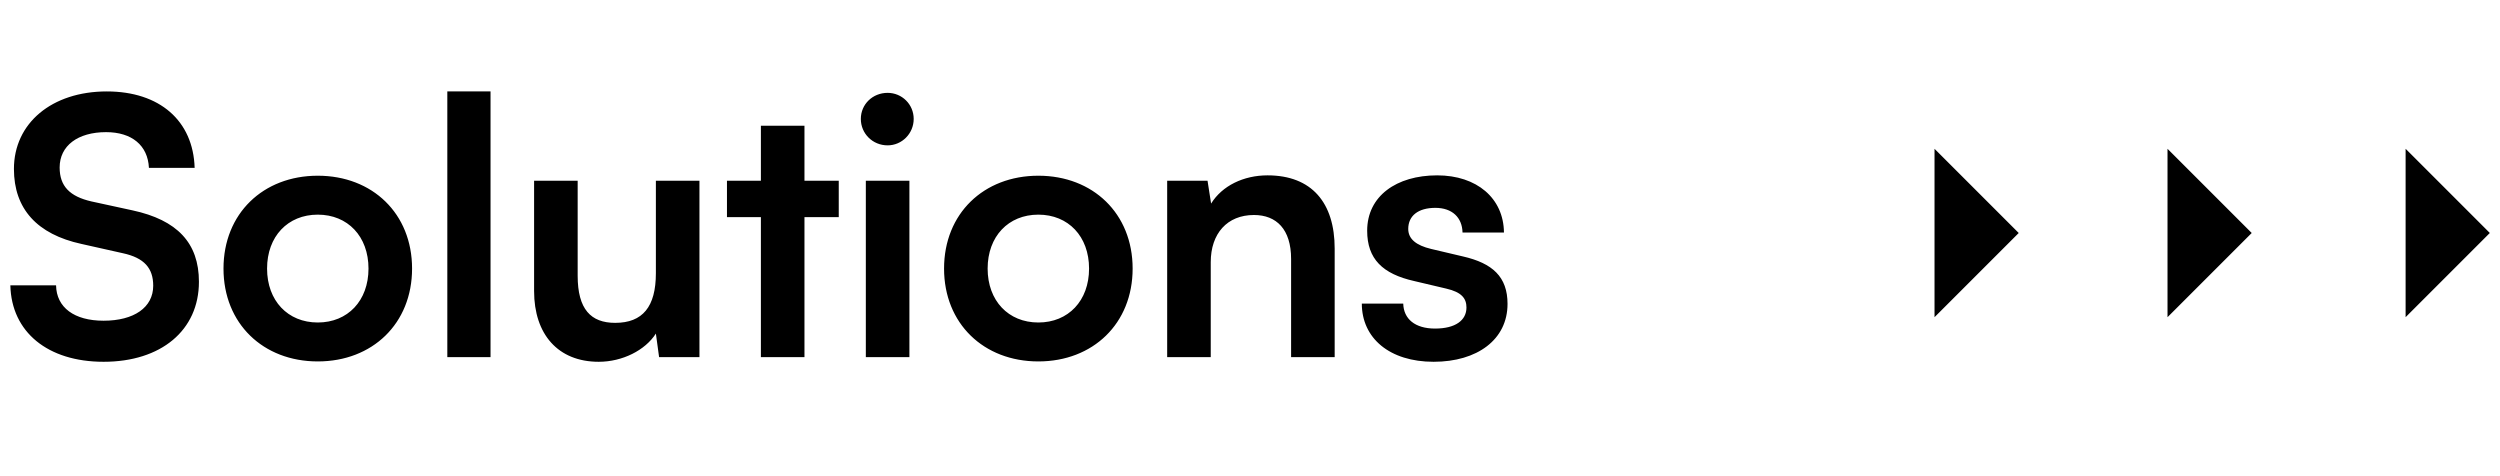 <svg width="168" height="32" viewBox="0 0 168 32" fill="none" xmlns="http://www.w3.org/2000/svg">
<path d="M0.936 11.352C0.936 14.04 2.496 15.744 5.472 16.392L8.256 17.016C9.696 17.328 10.296 18.024 10.296 19.2C10.296 20.664 9 21.552 6.96 21.552C4.992 21.552 3.792 20.664 3.768 19.176H0.696C0.768 22.32 3.216 24.312 6.96 24.312C10.824 24.312 13.368 22.2 13.368 18.936C13.368 16.32 11.904 14.784 8.904 14.136L6.144 13.536C4.68 13.2 4.008 12.504 4.008 11.256C4.008 9.792 5.232 8.88 7.128 8.88C8.856 8.88 9.936 9.768 10.008 11.28H13.08C12.984 8.112 10.728 6.144 7.176 6.144C3.48 6.144 0.936 8.28 0.936 11.352ZM15.019 18.048C15.019 21.744 17.683 24.288 21.355 24.288C25.027 24.288 27.691 21.744 27.691 18.048C27.691 14.352 25.027 11.808 21.355 11.808C17.683 11.808 15.019 14.352 15.019 18.048ZM17.947 18.048C17.947 15.888 19.339 14.424 21.355 14.424C23.371 14.424 24.763 15.888 24.763 18.048C24.763 20.208 23.371 21.672 21.355 21.672C19.339 21.672 17.947 20.208 17.947 18.048ZM32.964 24V6.144H30.06V24H32.964ZM44.075 12.144V18.36C44.075 20.616 43.187 21.696 41.339 21.696C39.707 21.696 38.819 20.784 38.819 18.528V12.144H35.891V19.56C35.891 22.464 37.499 24.312 40.235 24.312C41.819 24.312 43.355 23.544 44.075 22.416L44.291 24H47.003V12.144H44.075ZM54.06 24V14.592H56.364V12.144H54.06V8.448H51.132V12.144H48.852V14.592H51.132V24H54.06ZM59.648 9.768C60.608 9.768 61.4 8.976 61.4 7.992C61.4 7.008 60.608 6.24 59.648 6.24C58.64 6.24 57.848 7.008 57.848 7.992C57.848 8.976 58.64 9.768 59.648 9.768ZM58.184 24H61.112V12.144H58.184V24ZM63.441 18.048C63.441 21.744 66.105 24.288 69.777 24.288C73.449 24.288 76.113 21.744 76.113 18.048C76.113 14.352 73.449 11.808 69.777 11.808C66.105 11.808 63.441 14.352 63.441 18.048ZM66.369 18.048C66.369 15.888 67.761 14.424 69.777 14.424C71.793 14.424 73.185 15.888 73.185 18.048C73.185 20.208 71.793 21.672 69.777 21.672C67.761 21.672 66.369 20.208 66.369 18.048ZM81.362 24V17.616C81.362 15.696 82.466 14.448 84.266 14.448C85.778 14.448 86.762 15.408 86.762 17.4V24H89.69V16.704C89.69 13.632 88.154 11.784 85.178 11.784C83.57 11.784 82.13 12.48 81.386 13.68L81.146 12.144H78.434V24H81.362ZM91.514 20.4C91.514 22.728 93.386 24.312 96.338 24.312C99.266 24.312 101.306 22.824 101.306 20.424C101.306 18.6 100.298 17.688 98.306 17.232L96.17 16.728C95.162 16.488 94.634 16.056 94.634 15.384C94.634 14.496 95.306 13.968 96.458 13.968C97.586 13.968 98.258 14.616 98.282 15.624H101.066C101.042 13.32 99.242 11.784 96.578 11.784C93.842 11.784 91.874 13.176 91.874 15.504C91.874 17.4 92.906 18.408 95.042 18.888L97.178 19.392C98.234 19.632 98.546 20.064 98.546 20.664C98.546 21.528 97.802 22.08 96.434 22.08C95.09 22.08 94.322 21.432 94.298 20.4H91.514Z" fill="black"/>
<path d="M130 10L135.657 15.657L130 21.314L130 15.657L130 10Z" fill="black"/>
<path d="M145.657 10L151.314 15.657L145.657 21.314L145.657 15.657L145.657 10Z" fill="black"/>
<path d="M161.657 10L167.314 15.657L161.657 21.314L161.657 15.657L161.657 10Z" fill="black"/>
</svg>
